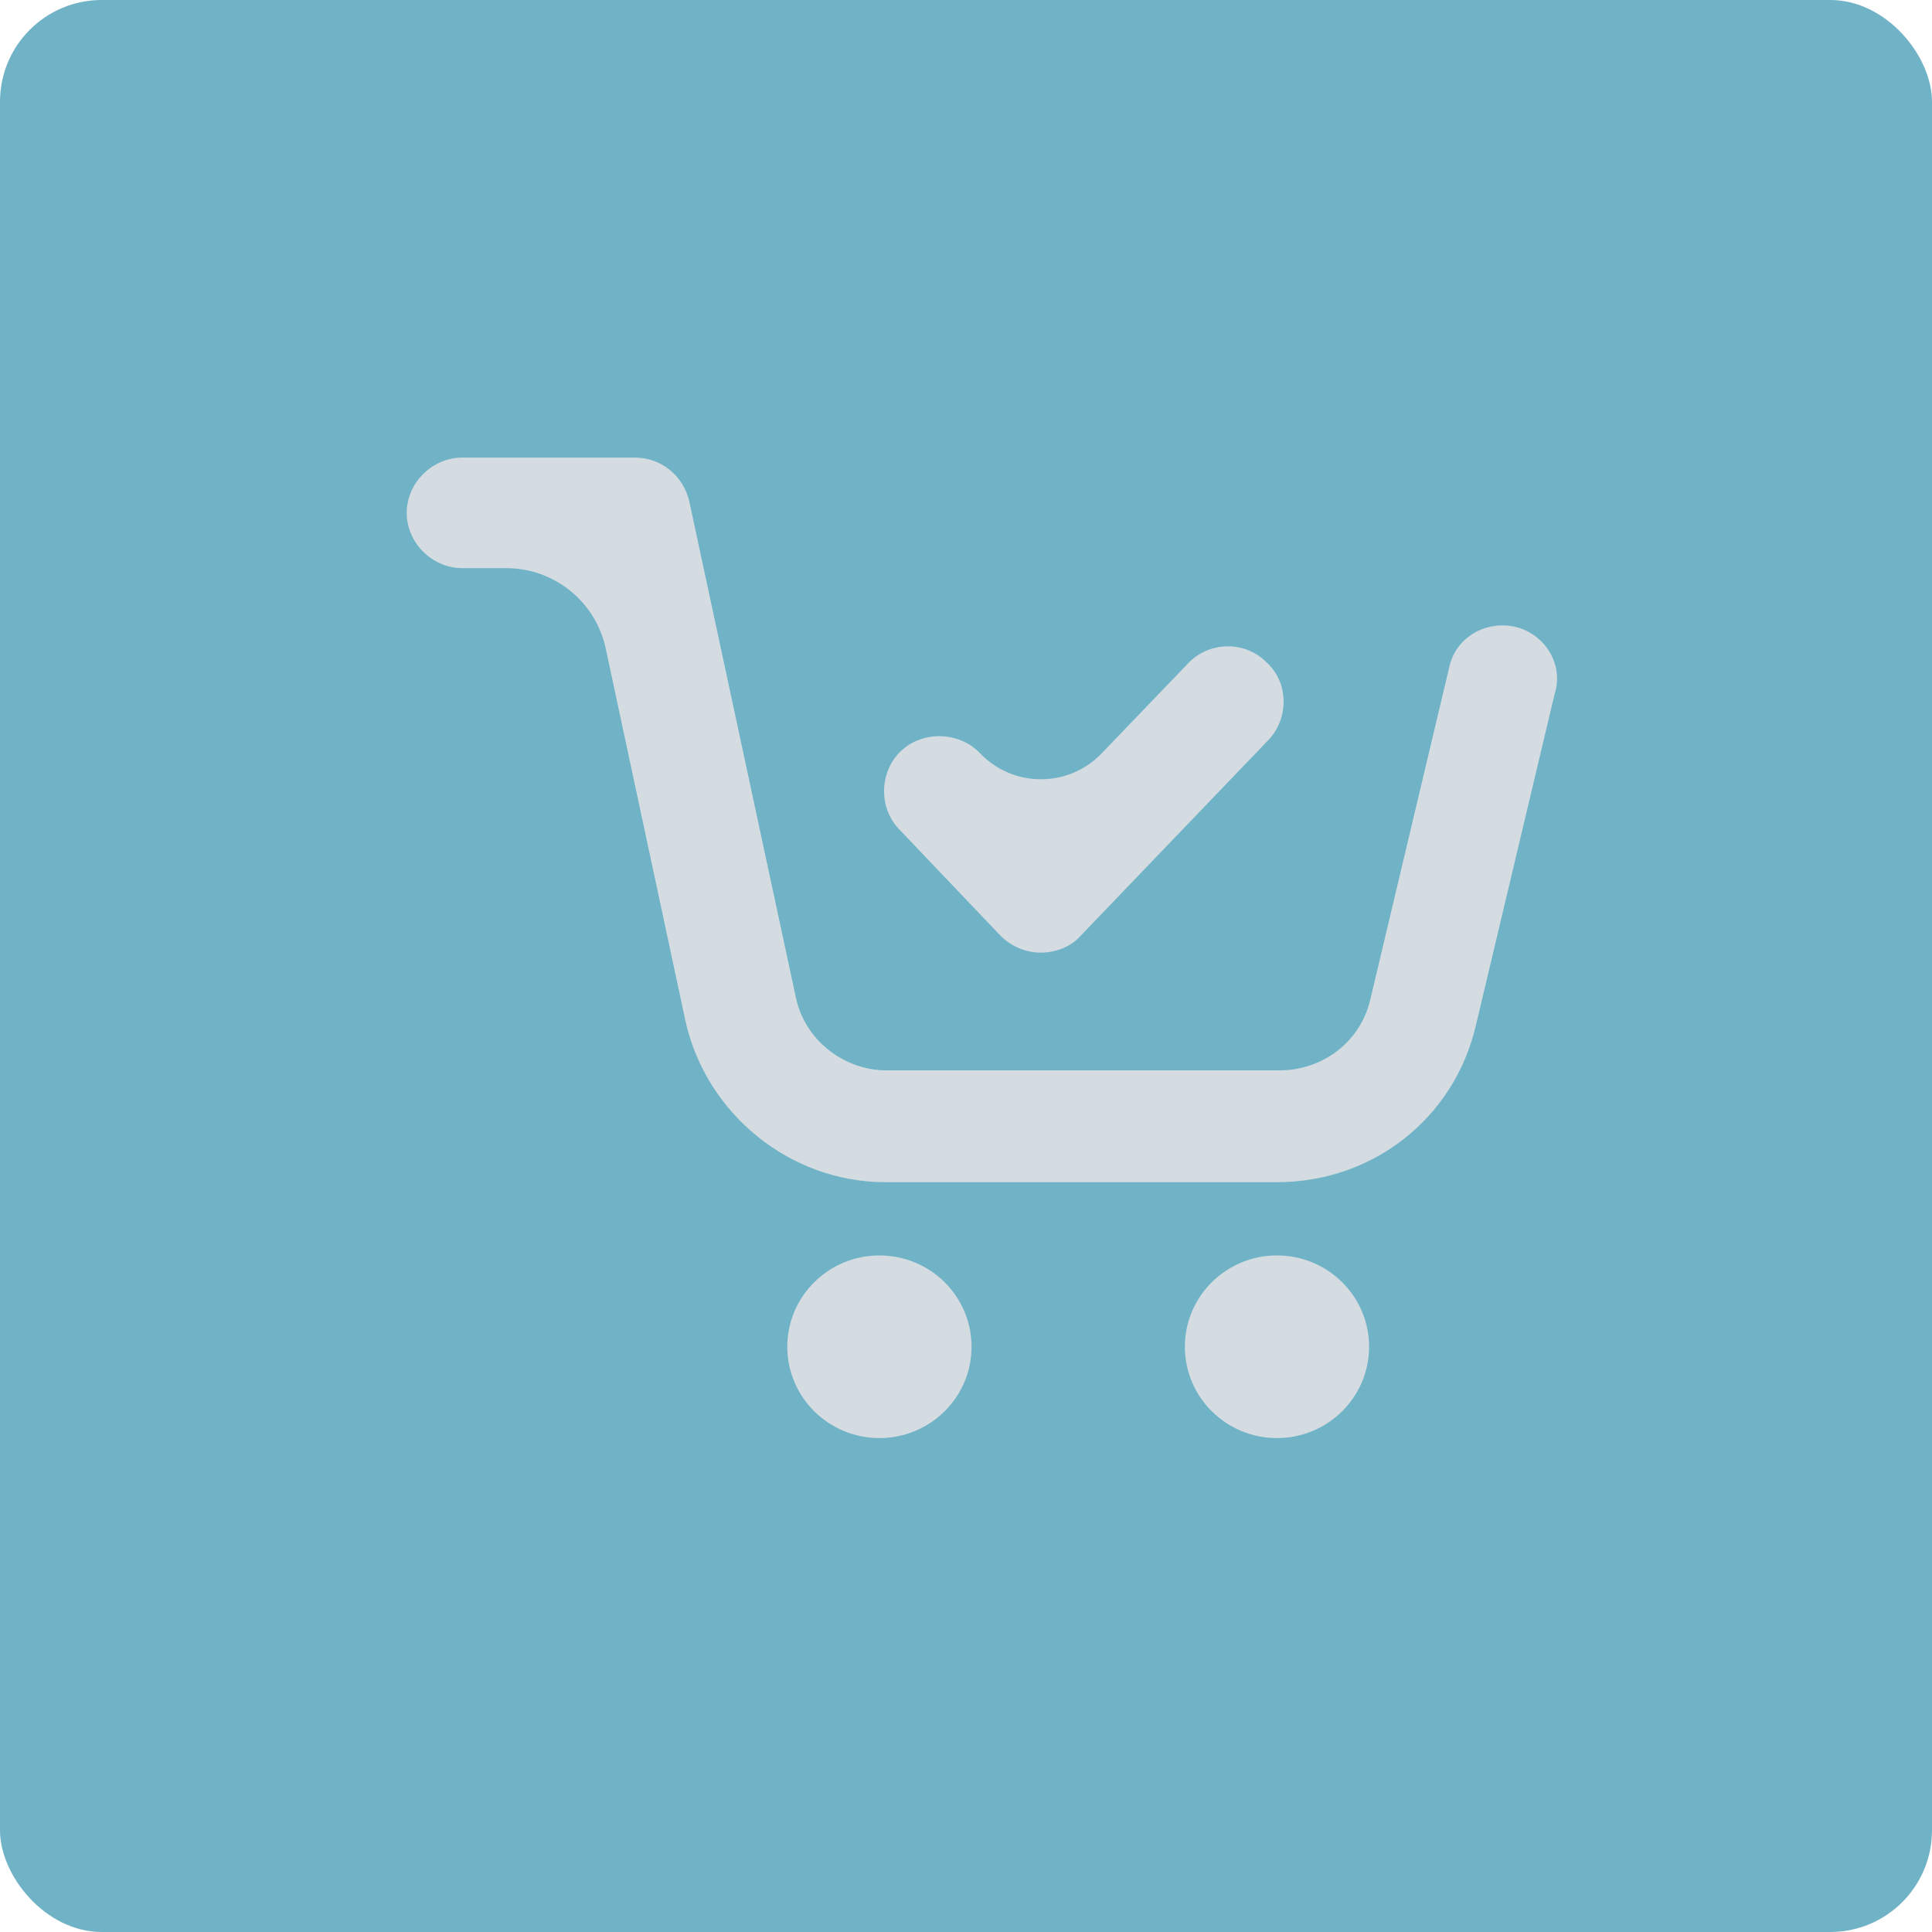 <svg width="38" height="38" viewBox="0 0 38 38" fill="none" xmlns="http://www.w3.org/2000/svg">
<rect width="38" height="38" rx="2" fill="#71B3C6"/>
<path d="M19.681 18.406C19.895 18.619 20.181 18.737 20.467 18.737C20.777 18.737 21.063 18.619 21.254 18.406L24.949 14.554C25.354 14.129 25.354 13.419 24.901 13.018C24.472 12.592 23.757 12.616 23.352 13.065L21.666 14.82C21.013 15.499 19.925 15.496 19.275 14.814C18.87 14.389 18.155 14.365 17.726 14.767C17.297 15.168 17.273 15.877 17.678 16.303L19.681 18.406Z" fill="#D4DCE2"/>
<path d="M29.813 12.332C29.813 12.332 29.813 12.332 29.813 12.332C29.217 12.191 28.621 12.545 28.502 13.136L26.952 19.659C26.761 20.486 26.022 21.053 25.164 21.053L17.44 21.053C16.582 21.053 15.819 20.439 15.652 19.612L13.555 9.851C13.435 9.354 13.006 9 12.482 9H9.097C8.501 9 8 9.496 8 10.087C8 10.678 8.501 11.175 9.097 11.175H9.959C10.902 11.175 11.717 11.834 11.914 12.756L13.483 20.084C13.888 21.904 15.533 23.252 17.416 23.252H25.116C27 23.252 28.597 21.999 29.026 20.179L30.576 13.656C30.766 13.065 30.385 12.474 29.813 12.332C29.813 12.332 29.813 12.332 29.813 12.332Z" fill="#D4DCE2"/>
<path d="M19.109 26.489C19.109 27.481 18.298 28.285 17.297 28.285C16.297 28.285 15.485 27.481 15.485 26.489C15.485 25.497 16.297 24.693 17.297 24.693C18.298 24.693 19.109 25.497 19.109 26.489Z" fill="#D4DCE2"/>
<path d="M26.928 26.489C26.928 27.481 26.117 28.285 25.116 28.285C24.116 28.285 23.305 27.481 23.305 26.489C23.305 25.497 24.116 24.693 25.116 24.693C26.117 24.693 26.928 25.497 26.928 26.489Z" fill="#D4DCE2"/>
</svg>
